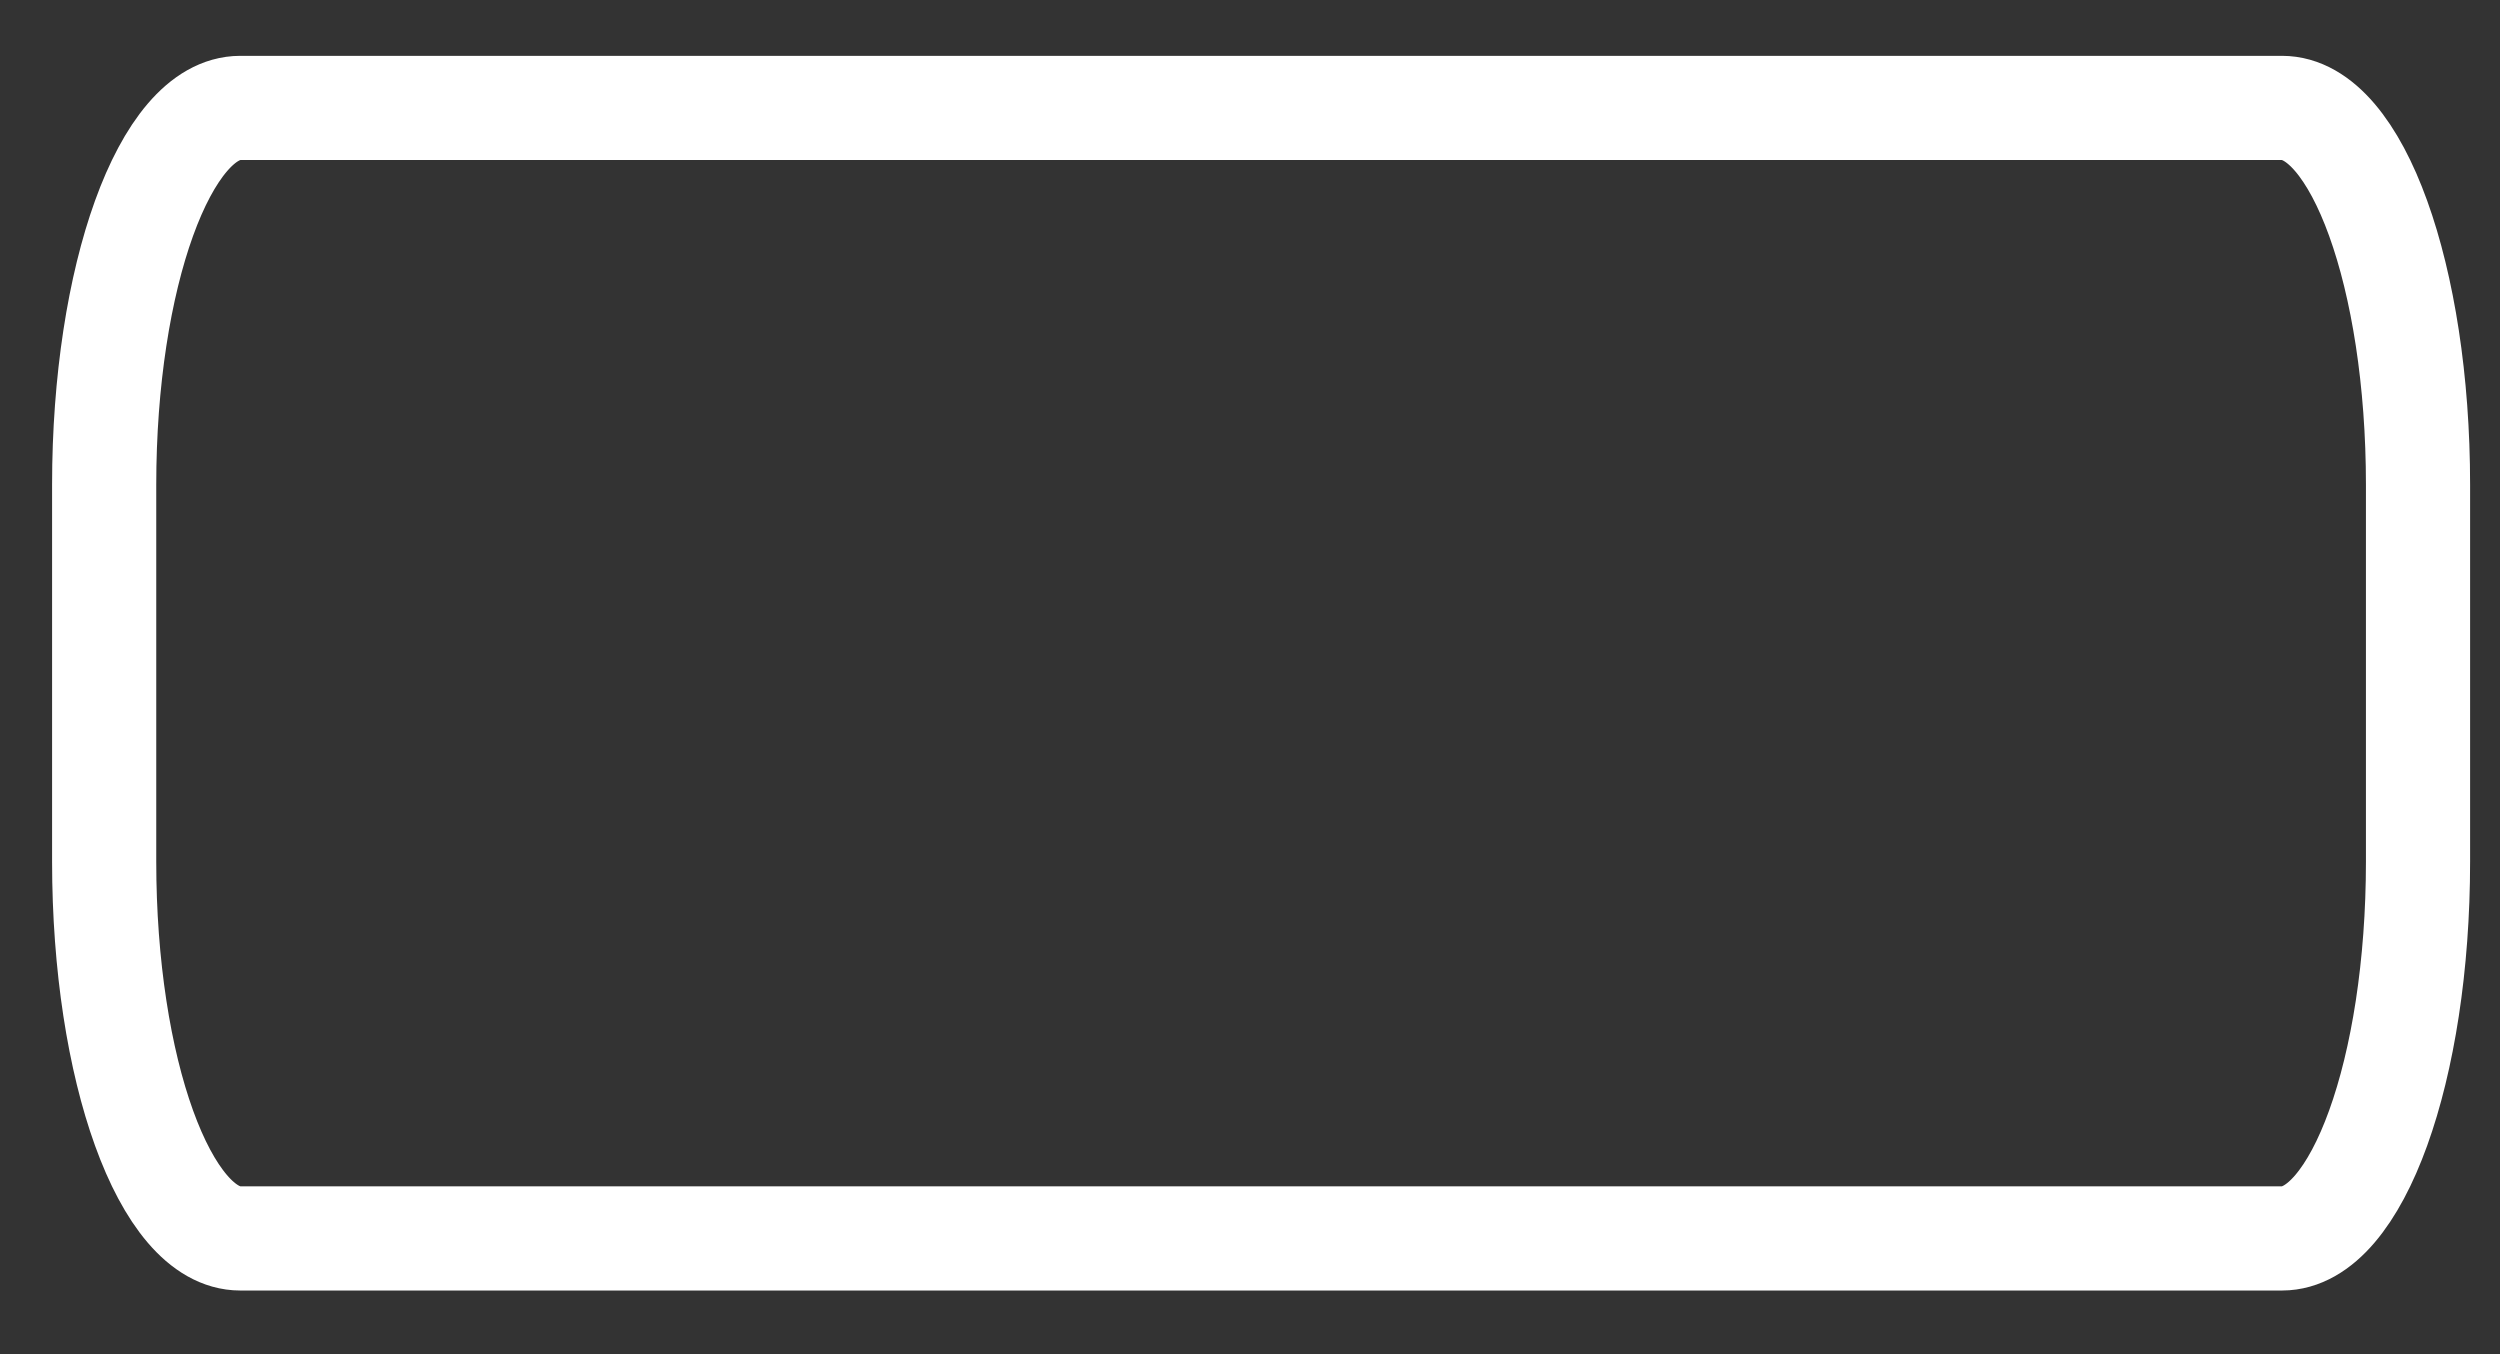 <svg width="24" height="13" viewBox="0 0 24 13" fill="none" xmlns="http://www.w3.org/2000/svg">
<rect x="0" y="0" width="24" height="13" fill="#333333" stroke="none"/>
<path d="M23.213 8.271C23.213 10.269 22.628 11.889 21.907 11.889H2.307C1.585 11.889 1 10.269 1 8.271V4.654C1 2.656 1.585 1.036 2.307 1.036H21.907C22.628 1.036 23.213 2.656 23.213 4.654V8.271Z" stroke="white" stroke-linecap="round" stroke-linejoin="round"/>
</svg>

